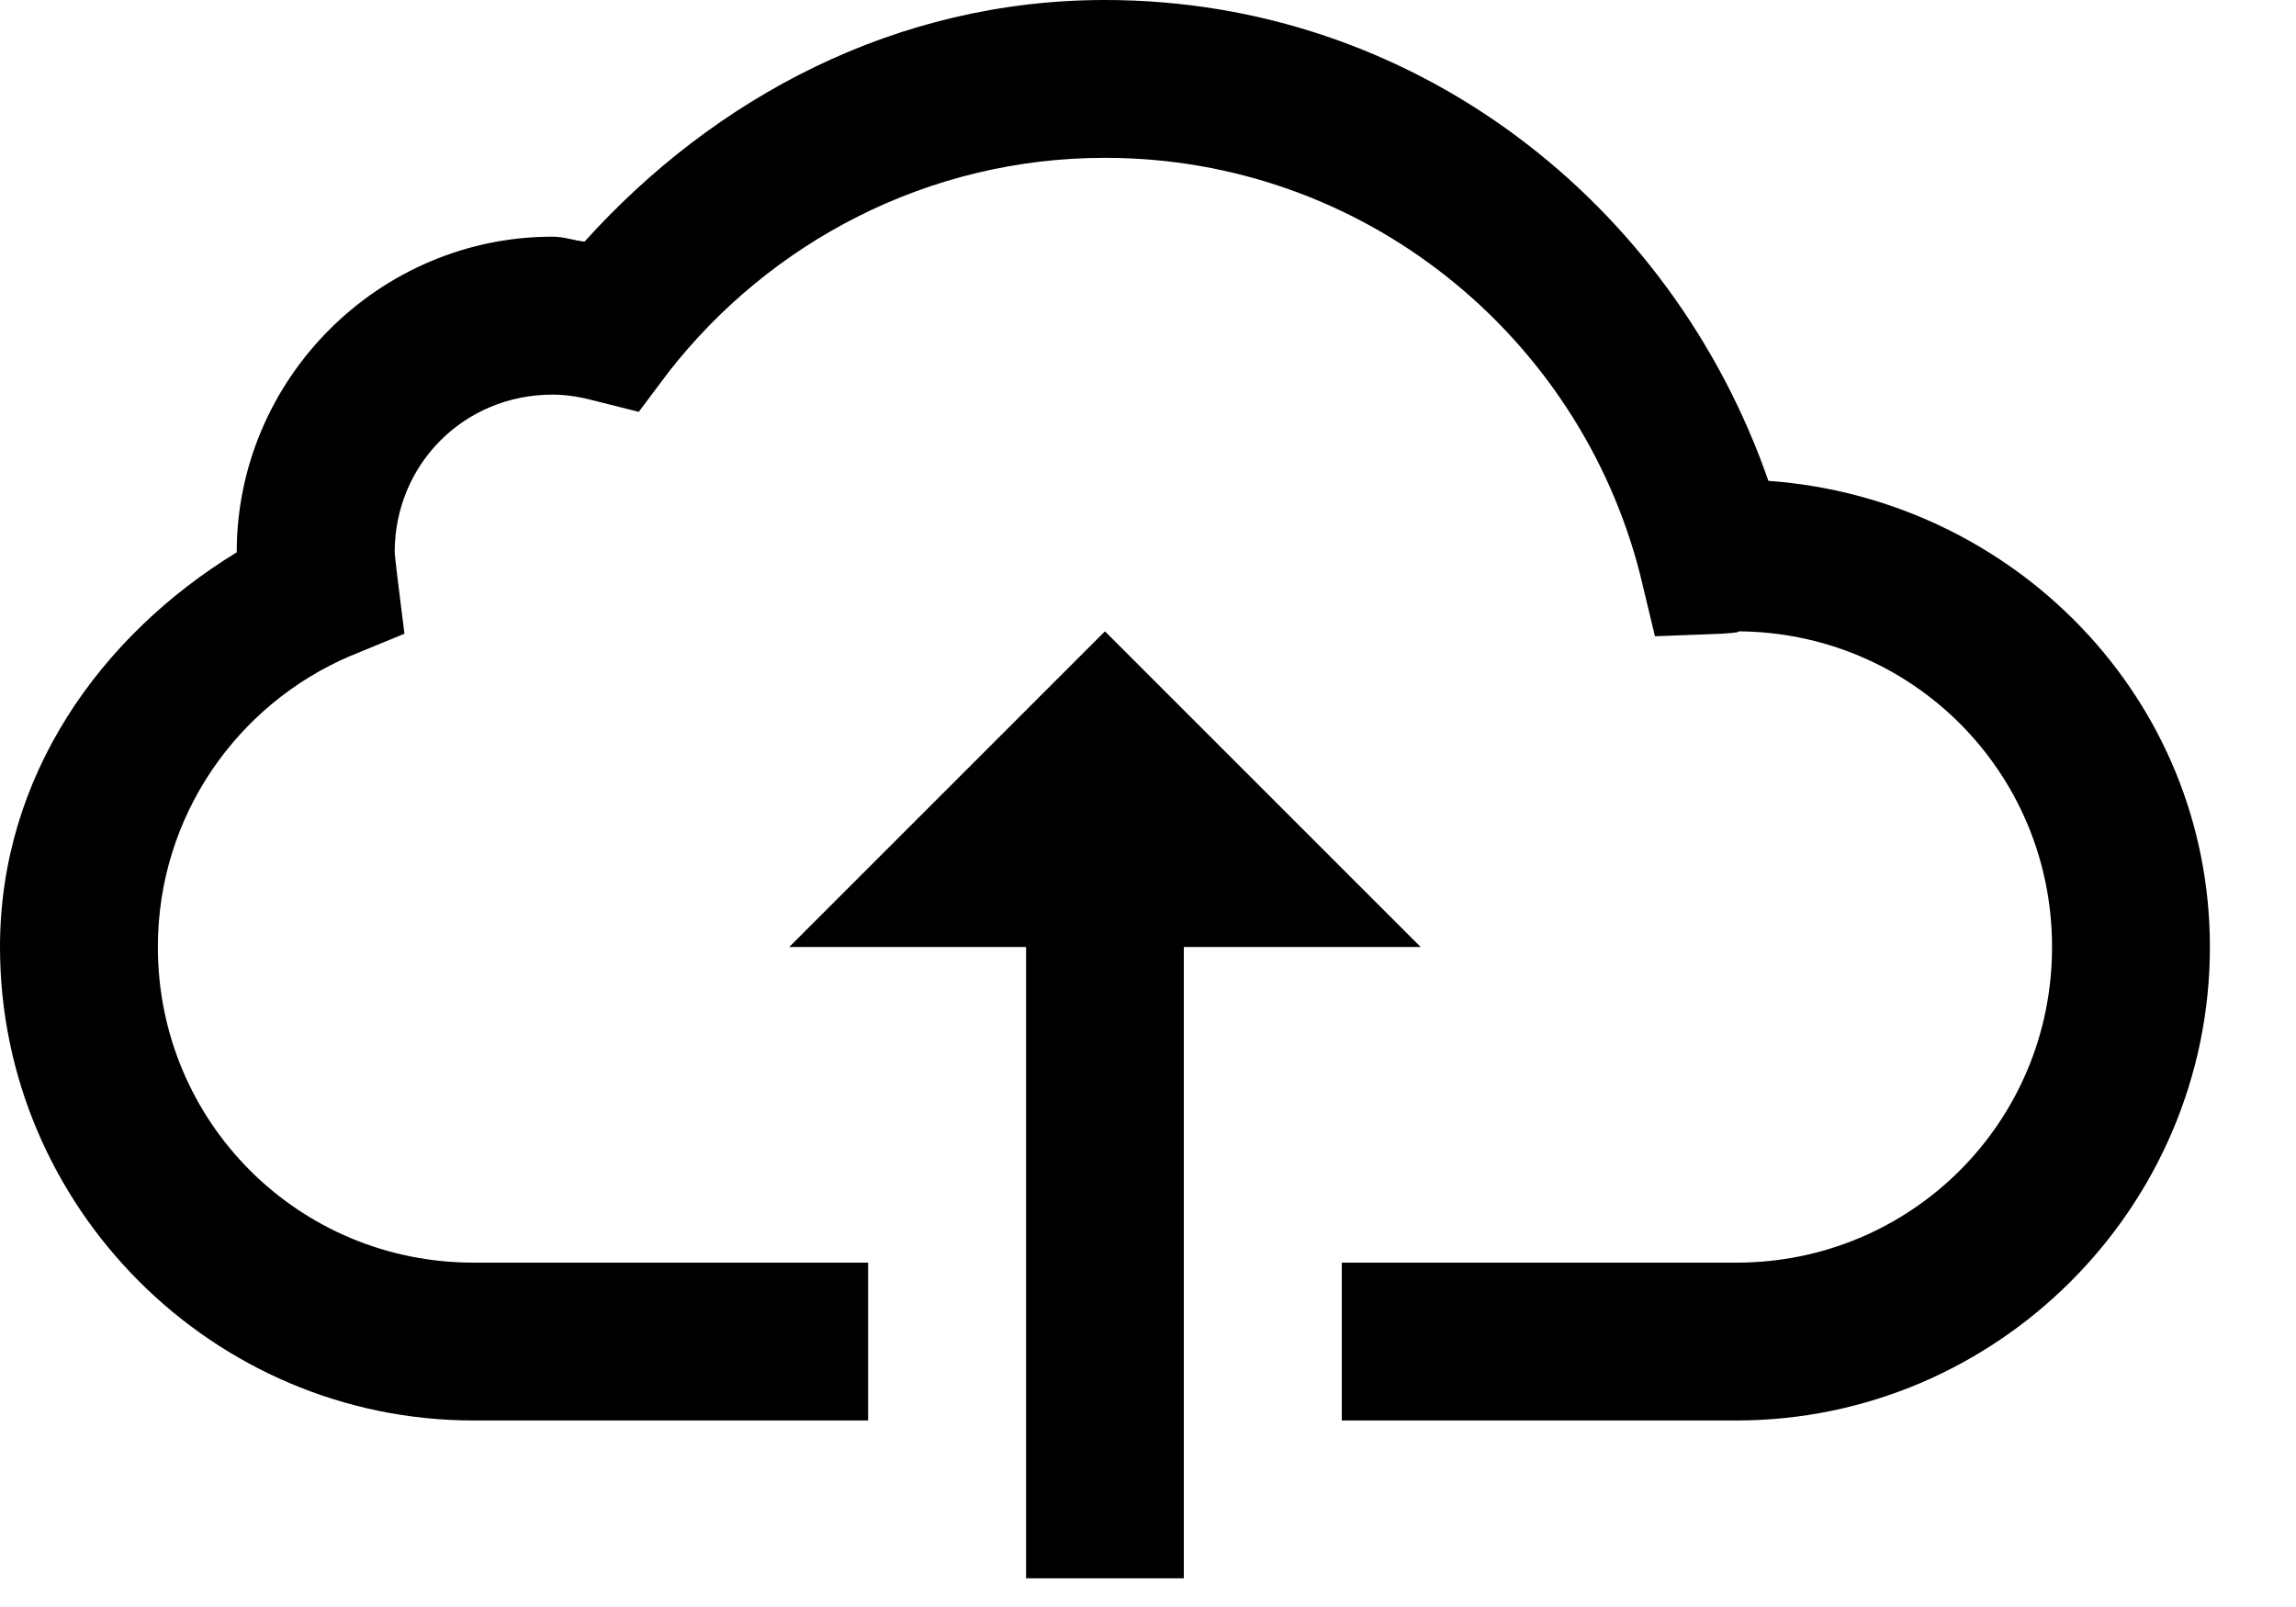 <?xml version="1.0" encoding="UTF-8"?>
<svg width="20px" height="14px" viewBox="0 0 20 14" version="1.1" xmlns="http://www.w3.org/2000/svg" xmlns:xlink="http://www.w3.org/1999/xlink">
    <!-- Generator: sketchtool 60.1 (101010) - https://sketch.com -->
    <title>9CB4C2CF-50F6-4322-8CFD-BDDA5045B7FF</title>
    <desc>Created with sketchtool.</desc>
    <g id="UI-Elements" stroke="none" stroke-width="1" fill="none" fill-rule="evenodd">
        <g id="[UI]-Icons" transform="translate(-154, -384)">
            <g id="cloud-upload-alt-solid" transform="translate(153, 380)">
                <path d="M10.625,4 C8.804,4 7.222,4.851 6.092,6.105 C5.998,6.095 5.915,6.062 5.812,6.062 C4.301,6.062 3.062,7.301 3.062,8.812 C1.873,9.538 1,10.762 1,12.25 C1,14.519 2.856,16.375 5.125,16.375 L8.562,16.375 L8.562,15 L5.125,15 C3.6,15 2.375,13.775 2.375,12.25 C2.375,11.109 3.068,10.134 4.051,9.715 L4.523,9.521 L4.459,9.006 C4.446,8.893 4.438,8.829 4.438,8.812 C4.438,8.044 5.044,7.438 5.812,7.438 C5.909,7.438 6.017,7.451 6.135,7.48 L6.564,7.588 L6.822,7.244 C7.703,6.114 9.078,5.375 10.625,5.375 C12.878,5.375 14.758,6.925 15.287,9.006 L15.416,9.543 L15.996,9.521 C16.141,9.513 16.173,9.5 16.125,9.5 C17.65,9.5 18.875,10.725 18.875,12.25 C18.875,13.775 17.65,15 16.125,15 L12.688,15 L12.688,16.375 L16.125,16.375 C18.394,16.375 20.25,14.519 20.25,12.25 C20.25,10.08 18.539,8.343 16.404,8.189 C15.564,5.77 13.324,4 10.625,4 Z M10.625,9.5 L7.875,12.25 L9.938,12.25 L9.938,17.75 L11.312,17.75 L11.312,12.25 L13.375,12.25 L10.625,9.5 Z" id="Shape" fill="#000000" fill-rule="nonzero"></path>
                <polygon id="Path" points="0 0 22 0 22 22 0 22"></polygon>
            </g>
        </g>
    </g>
</svg>